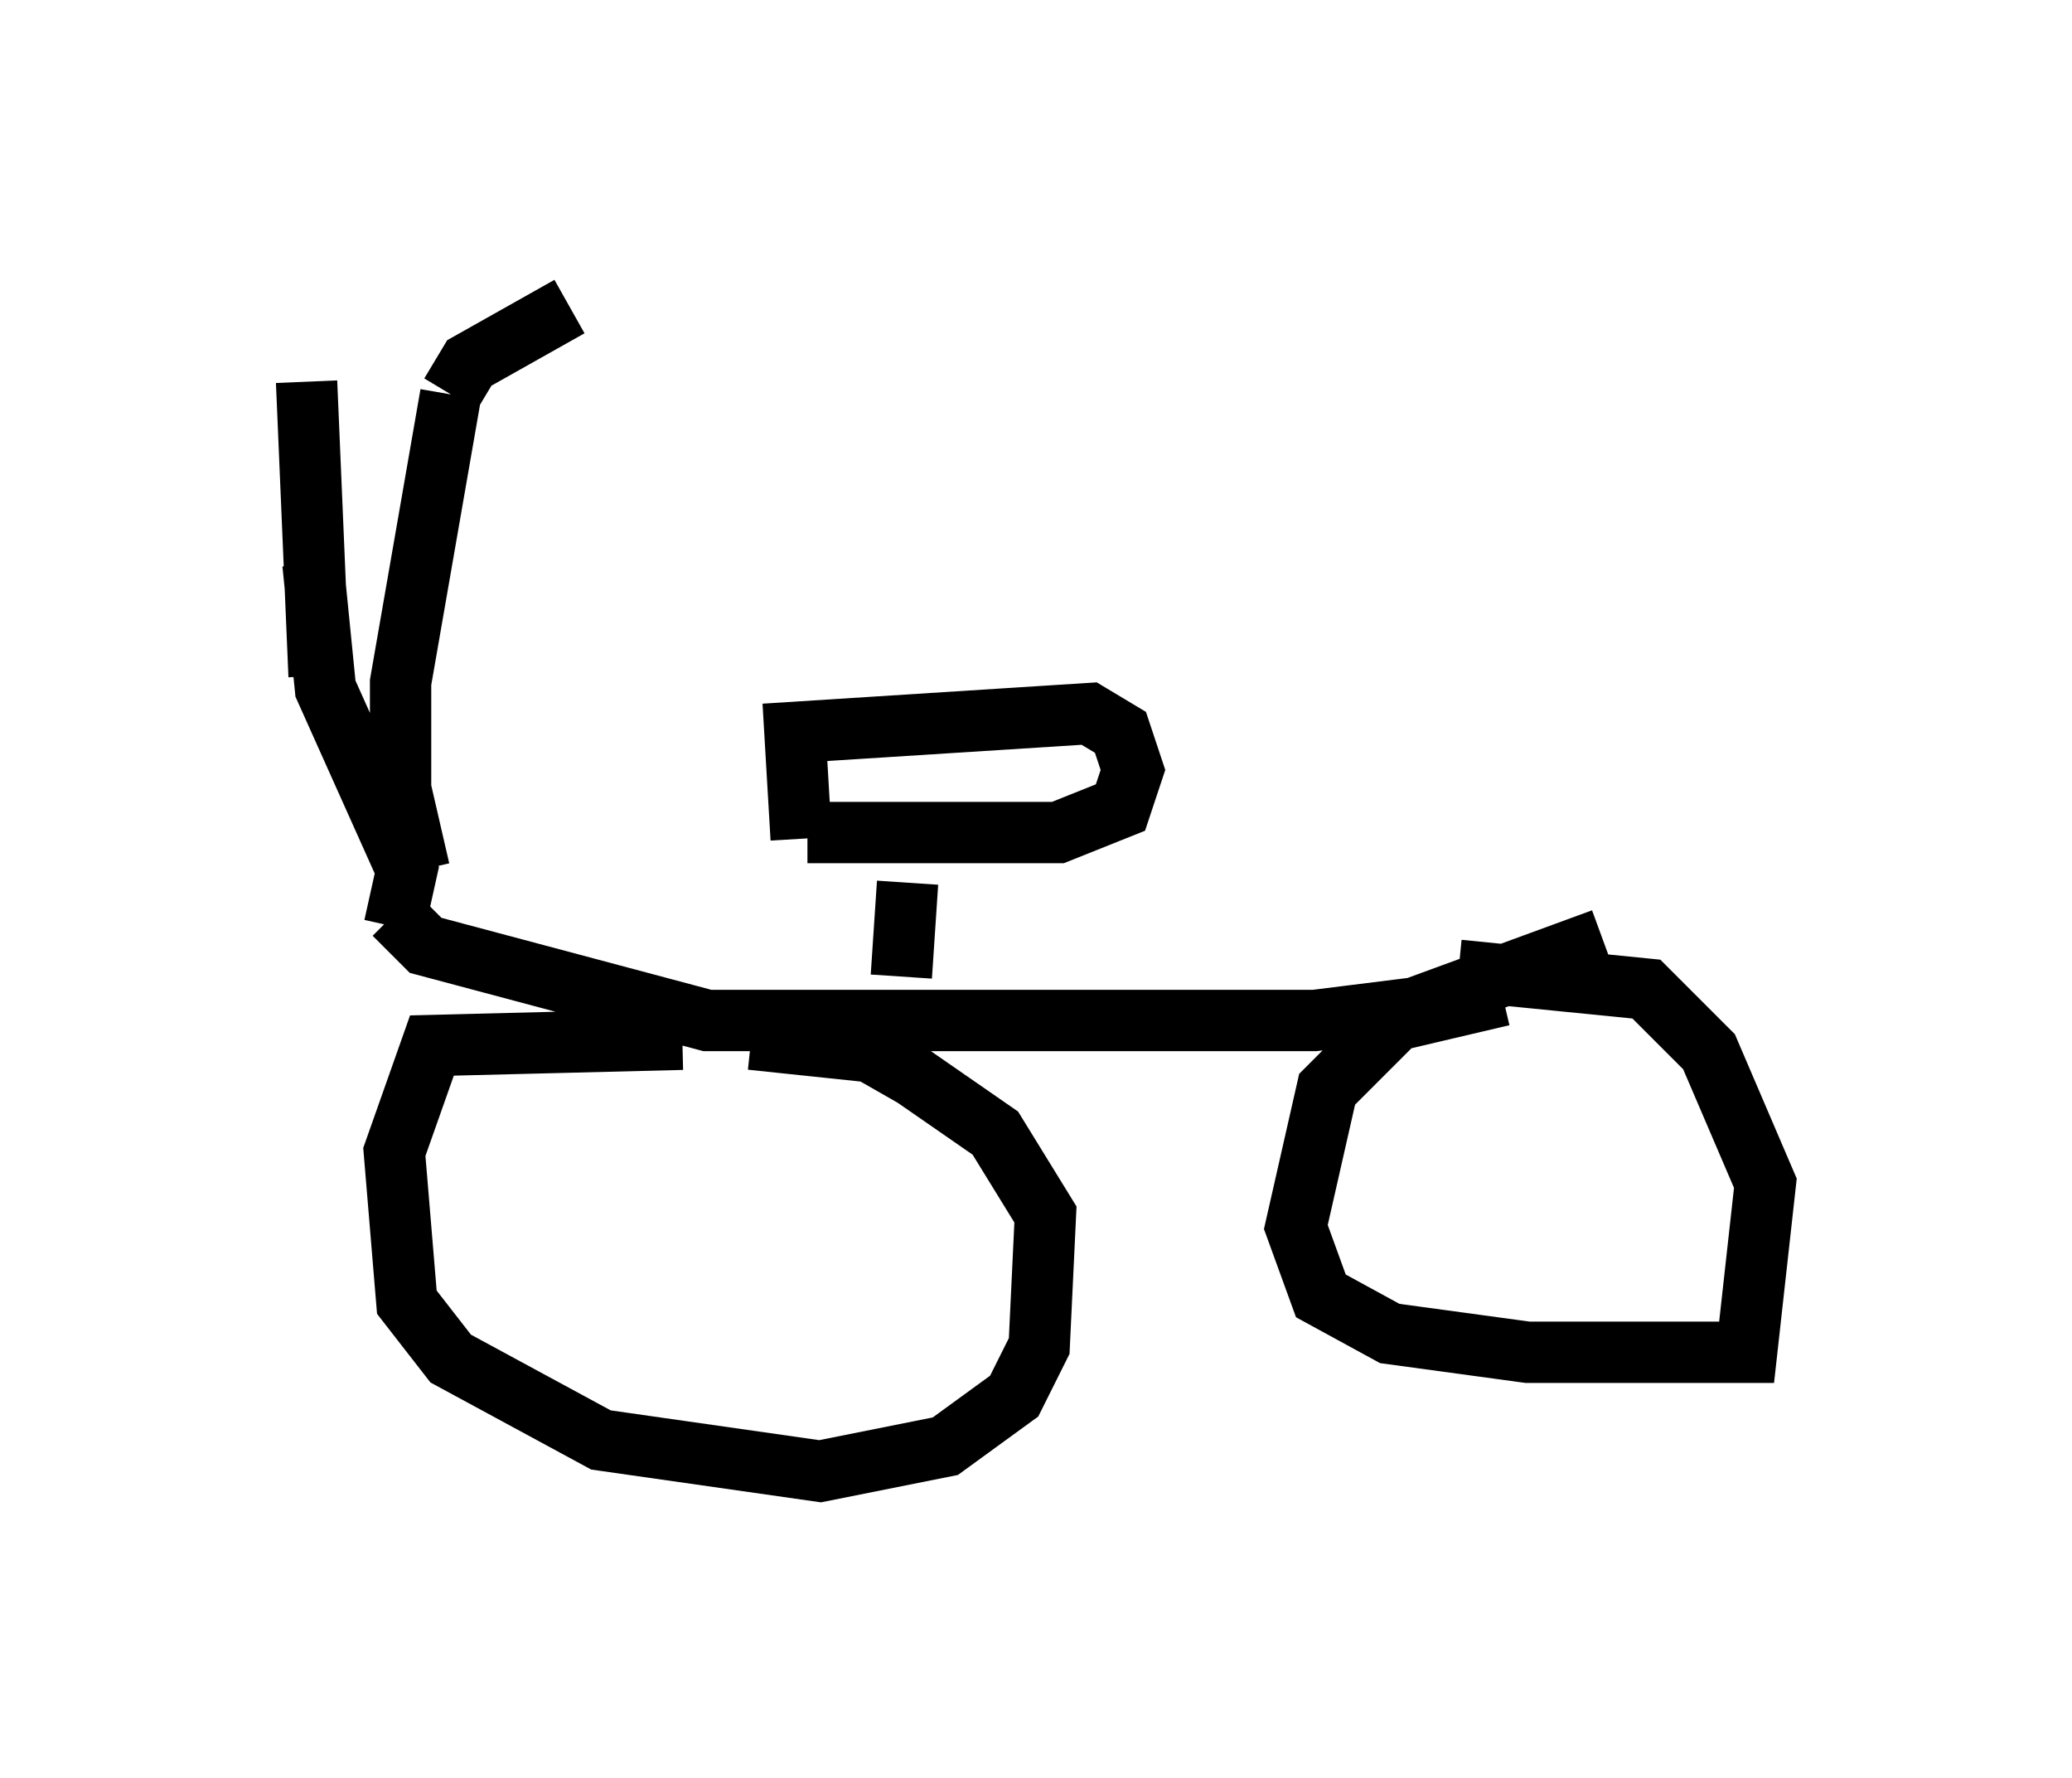 <?xml version="1.0" encoding="utf-8" ?>
<svg baseProfile="full" height="28.988" version="1.1" width="33.786" xmlns="http://www.w3.org/2000/svg" xmlns:ev="http://www.w3.org/2001/xml-events" xmlns:xlink="http://www.w3.org/1999/xlink"><defs /><rect fill="white" height="28.988" width="33.786" x="0" y="0" /><path d="M8.165, 16.74 m-1.327, -2.552 l-0.306, -1.327 0.0, -1.735 l0.817, -4.696 m-0.919, 8.677 l0.204, -0.919 -1.327, -2.96 l-0.204, -2.042 m1.327, 5.717 l0.51, 0.51 4.594, 1.225 l9.902, 0.0 1.633, -0.204 l3.063, -1.123 m-15.006, 1.633 l-4.083, 0.102 -0.613, 1.735 l0.204, 2.45 0.715, 0.919 l2.45, 1.327 3.573, 0.51 l2.042, -0.408 1.123, -0.817 l0.408, -0.817 0.102, -2.144 l-0.817, -1.327 -1.327, -0.919 l-0.715, -0.408 -1.94, -0.204 m12.25, -0.715 l-1.735, 0.408 -1.123, 1.123 l-0.51, 2.246 0.408, 1.123 l1.123, 0.613 2.246, 0.306 l3.573, 0.0 0.306, -2.756 l-0.919, -2.144 -1.021, -1.021 l-3.063, -0.306 m-9.086, 0.102 l0.102, -1.531 m-1.633, -0.817 l4.083, 0.0 1.021, -0.408 l0.204, -0.613 -0.204, -0.613 l-0.51, -0.306 -4.798, 0.306 l0.102, 1.735 m-5.717, -7.248 l0.306, -0.51 1.633, -0.919 m-4.083, 6.023 l-0.204, -4.798 " fill="none" stroke="black" stroke-width="1" /></svg>